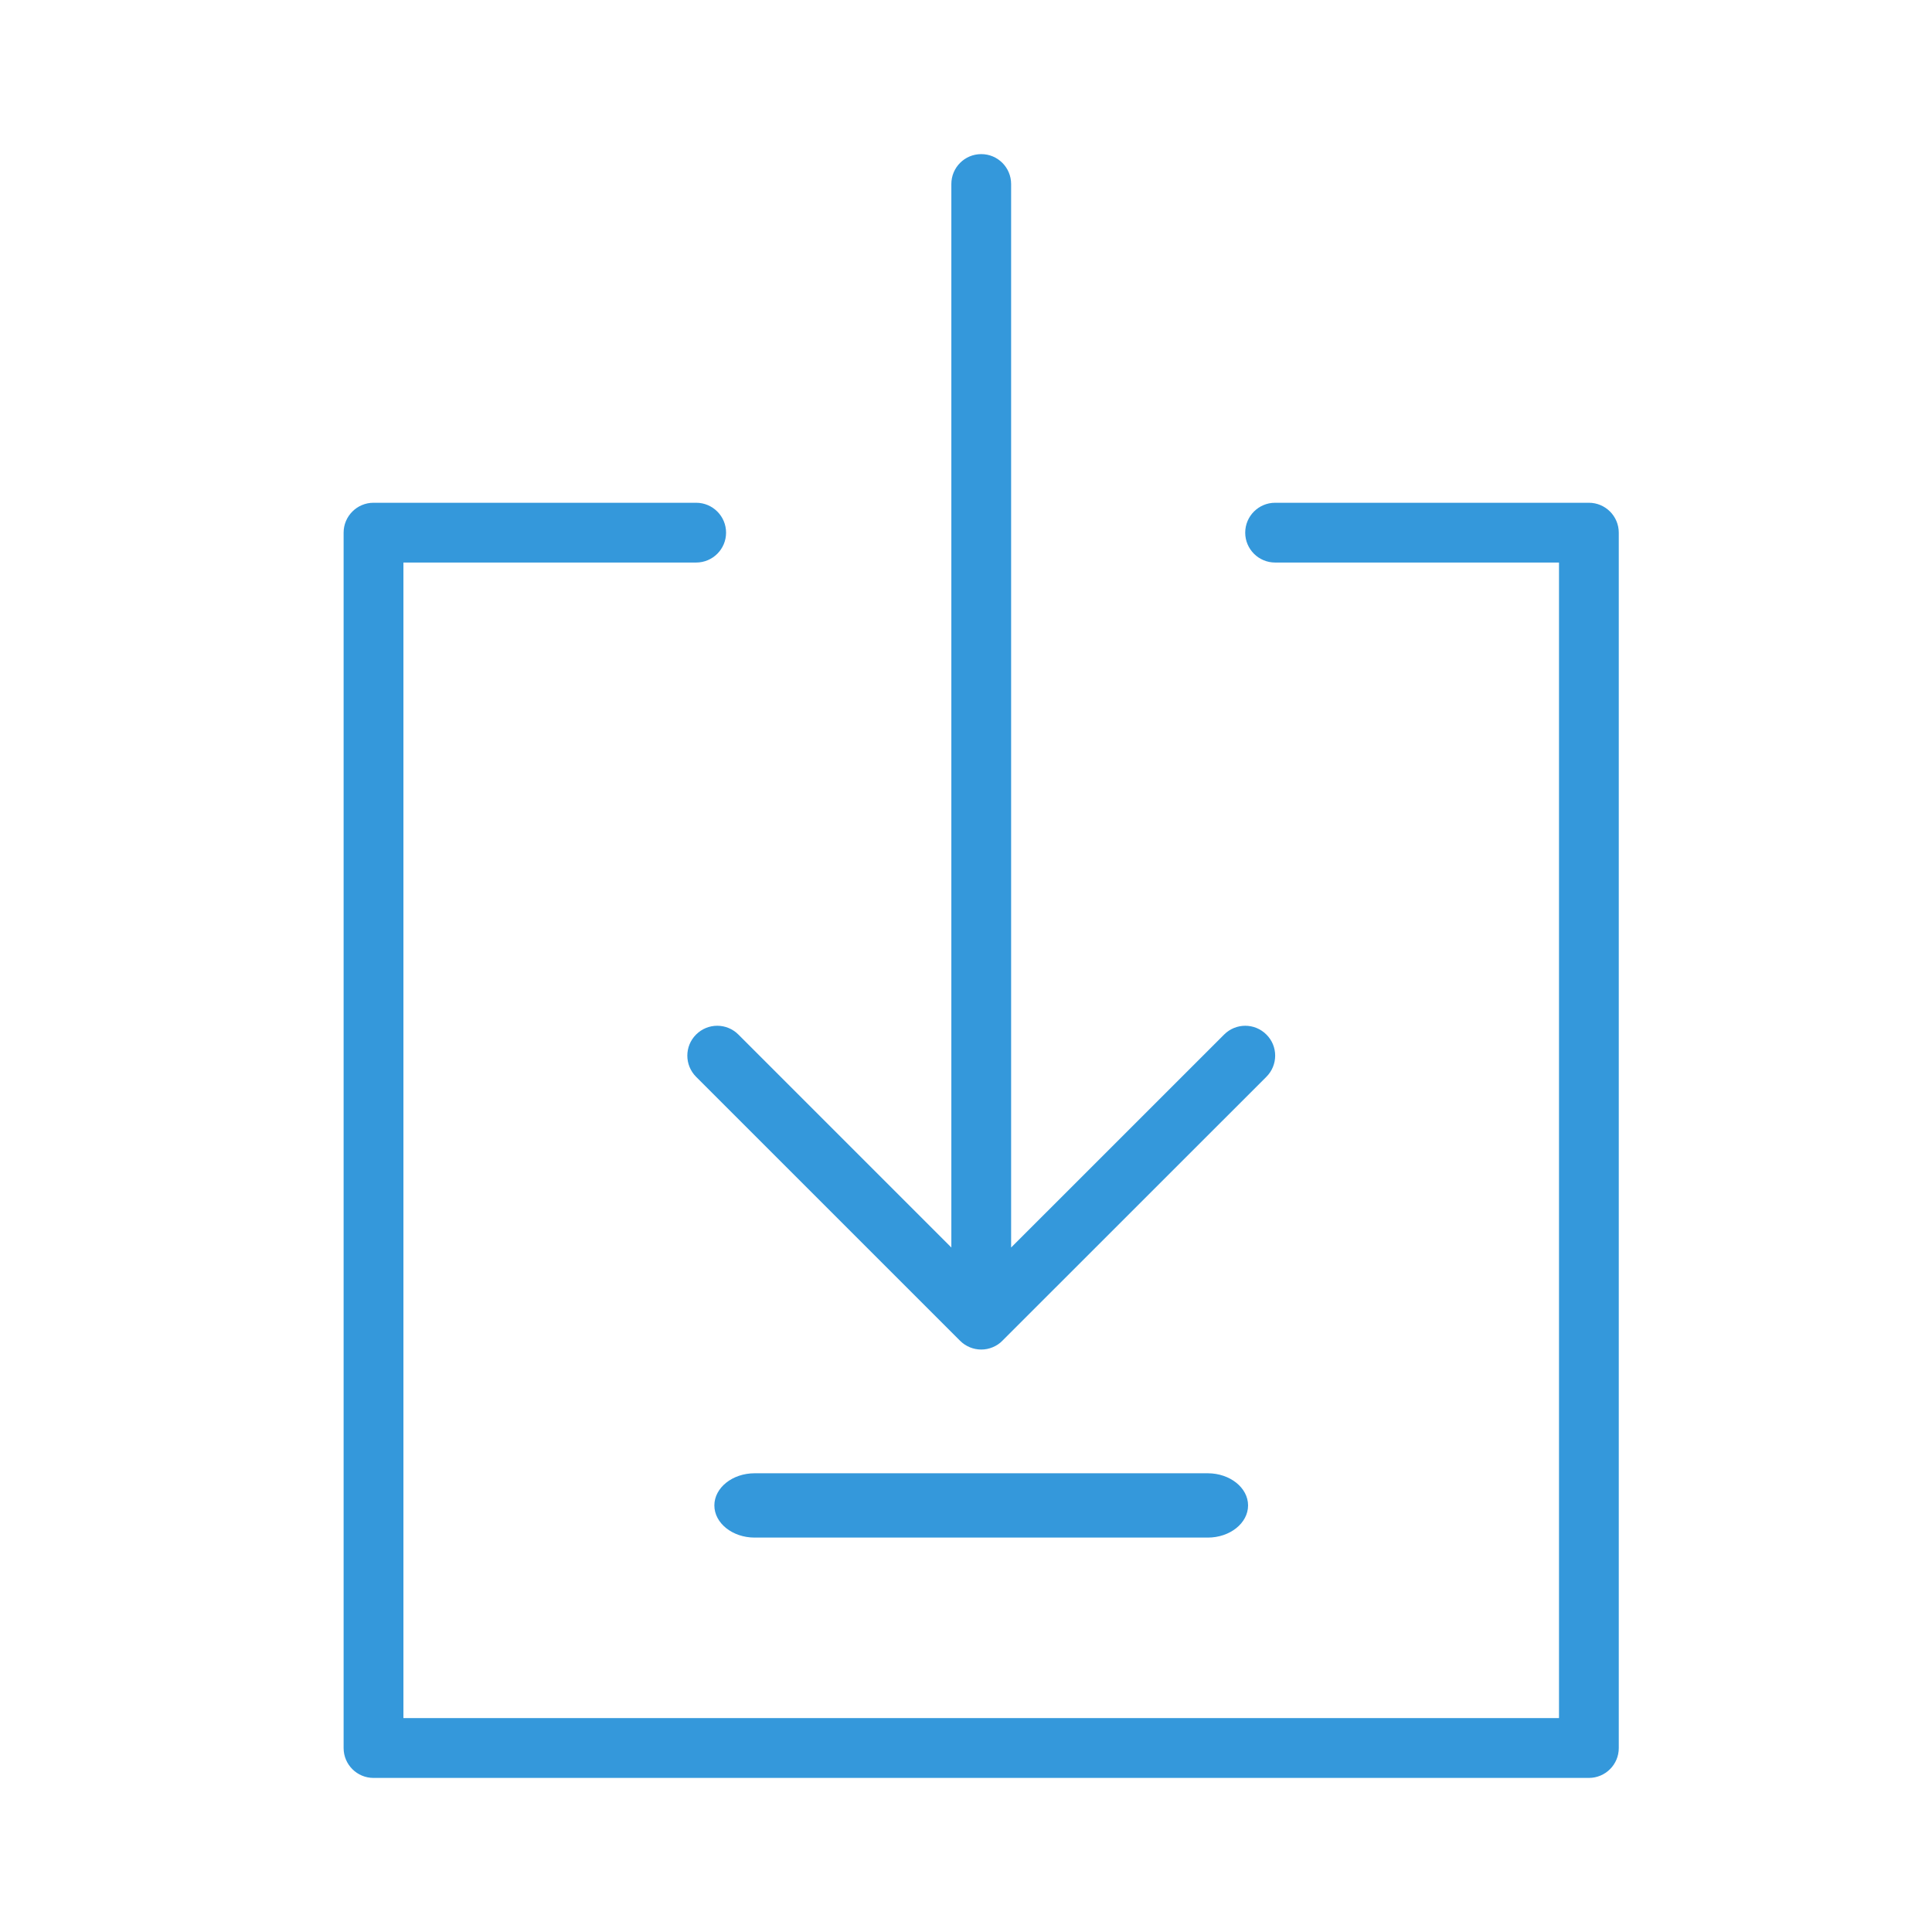 <?xml version="1.0" encoding="utf-8"?>
<!-- Generator: Adobe Illustrator 16.0.0, SVG Export Plug-In . SVG Version: 6.00 Build 0)  -->
<!DOCTYPE svg PUBLIC "-//W3C//DTD SVG 1.1//EN" "http://www.w3.org/Graphics/SVG/1.1/DTD/svg11.dtd">
<svg version="1.1"
	 id="svg2913" inkscape:output_extension="org.inkscape.output.svg.inkscape" sodipodi:docname="document-save-as.svg" sodipodi:docbase="/home/jimmac/src/cvs/tango-icon-theme/scalable/actions" inkscape:version="0.46" sodipodi:version="0.32" xmlns:dc="http://purl.org/dc/elements/1.1/" xmlns:cc="http://creativecommons.org/ns#" xmlns:rdf="http://www.w3.org/1999/02/22-rdf-syntax-ns#" xmlns:svg="http://www.w3.org/2000/svg" xmlns:sodipodi="http://sodipodi.sourceforge.net/DTD/sodipodi-0.dtd" xmlns:inkscape="http://www.inkscape.org/namespaces/inkscape"
	 xmlns="http://www.w3.org/2000/svg" xmlns:xlink="http://www.w3.org/1999/xlink" x="0px" y="0px" width="48px" height="48px"
	 viewBox="0 0 48 48" enable-background="new 0 0 48 48" xml:space="preserve">
<g>
	<path fill="#3498DB" d="M17.294,25.703c-0.29,0.289-0.29,0.758,0,1.05l6.559,6.558c0.069,0.07,0.151,0.123,0.24,0.161
		c0.092,0.038,0.188,0.057,0.286,0.057c0.097,0,0.193-0.019,0.284-0.057s0.173-0.091,0.24-0.161l6.56-6.558
		c0.291-0.292,0.291-0.762,0-1.05c-0.291-0.291-0.759-0.291-1.05,0l-5.292,5.291V4.572c0-0.41-0.332-0.743-0.742-0.743
		c-0.412,0-0.743,0.333-0.743,0.743v26.422l-5.291-5.291C18.054,25.412,17.585,25.412,17.294,25.703z"/>
	<path fill="#3498DB" d="M39.475,12.491H31.68c-0.41,0-0.743,0.333-0.743,0.743c0,0.409,0.333,0.742,0.743,0.742h7.053v28.71h-28.71
		v-28.71h7.273c0.41,0,0.743-0.333,0.743-0.742c0-0.41-0.333-0.743-0.743-0.743H9.28c-0.41,0-0.743,0.333-0.743,0.743V43.43
		c0,0.41,0.333,0.742,0.743,0.742h30.195c0.41,0,0.743-0.332,0.743-0.742V13.234C40.218,12.824,39.885,12.491,39.475,12.491z"/>
</g>
<g>
	<path fill="#3498DB" d="M31.008,37.402c0,0.439-0.449,0.799-1,0.799h-11.26c-0.55,0-1-0.359-1-0.799s0.45-0.799,1-0.799h11.26
		C30.559,36.604,31.008,36.963,31.008,37.402z"/>
</g>
</svg>

